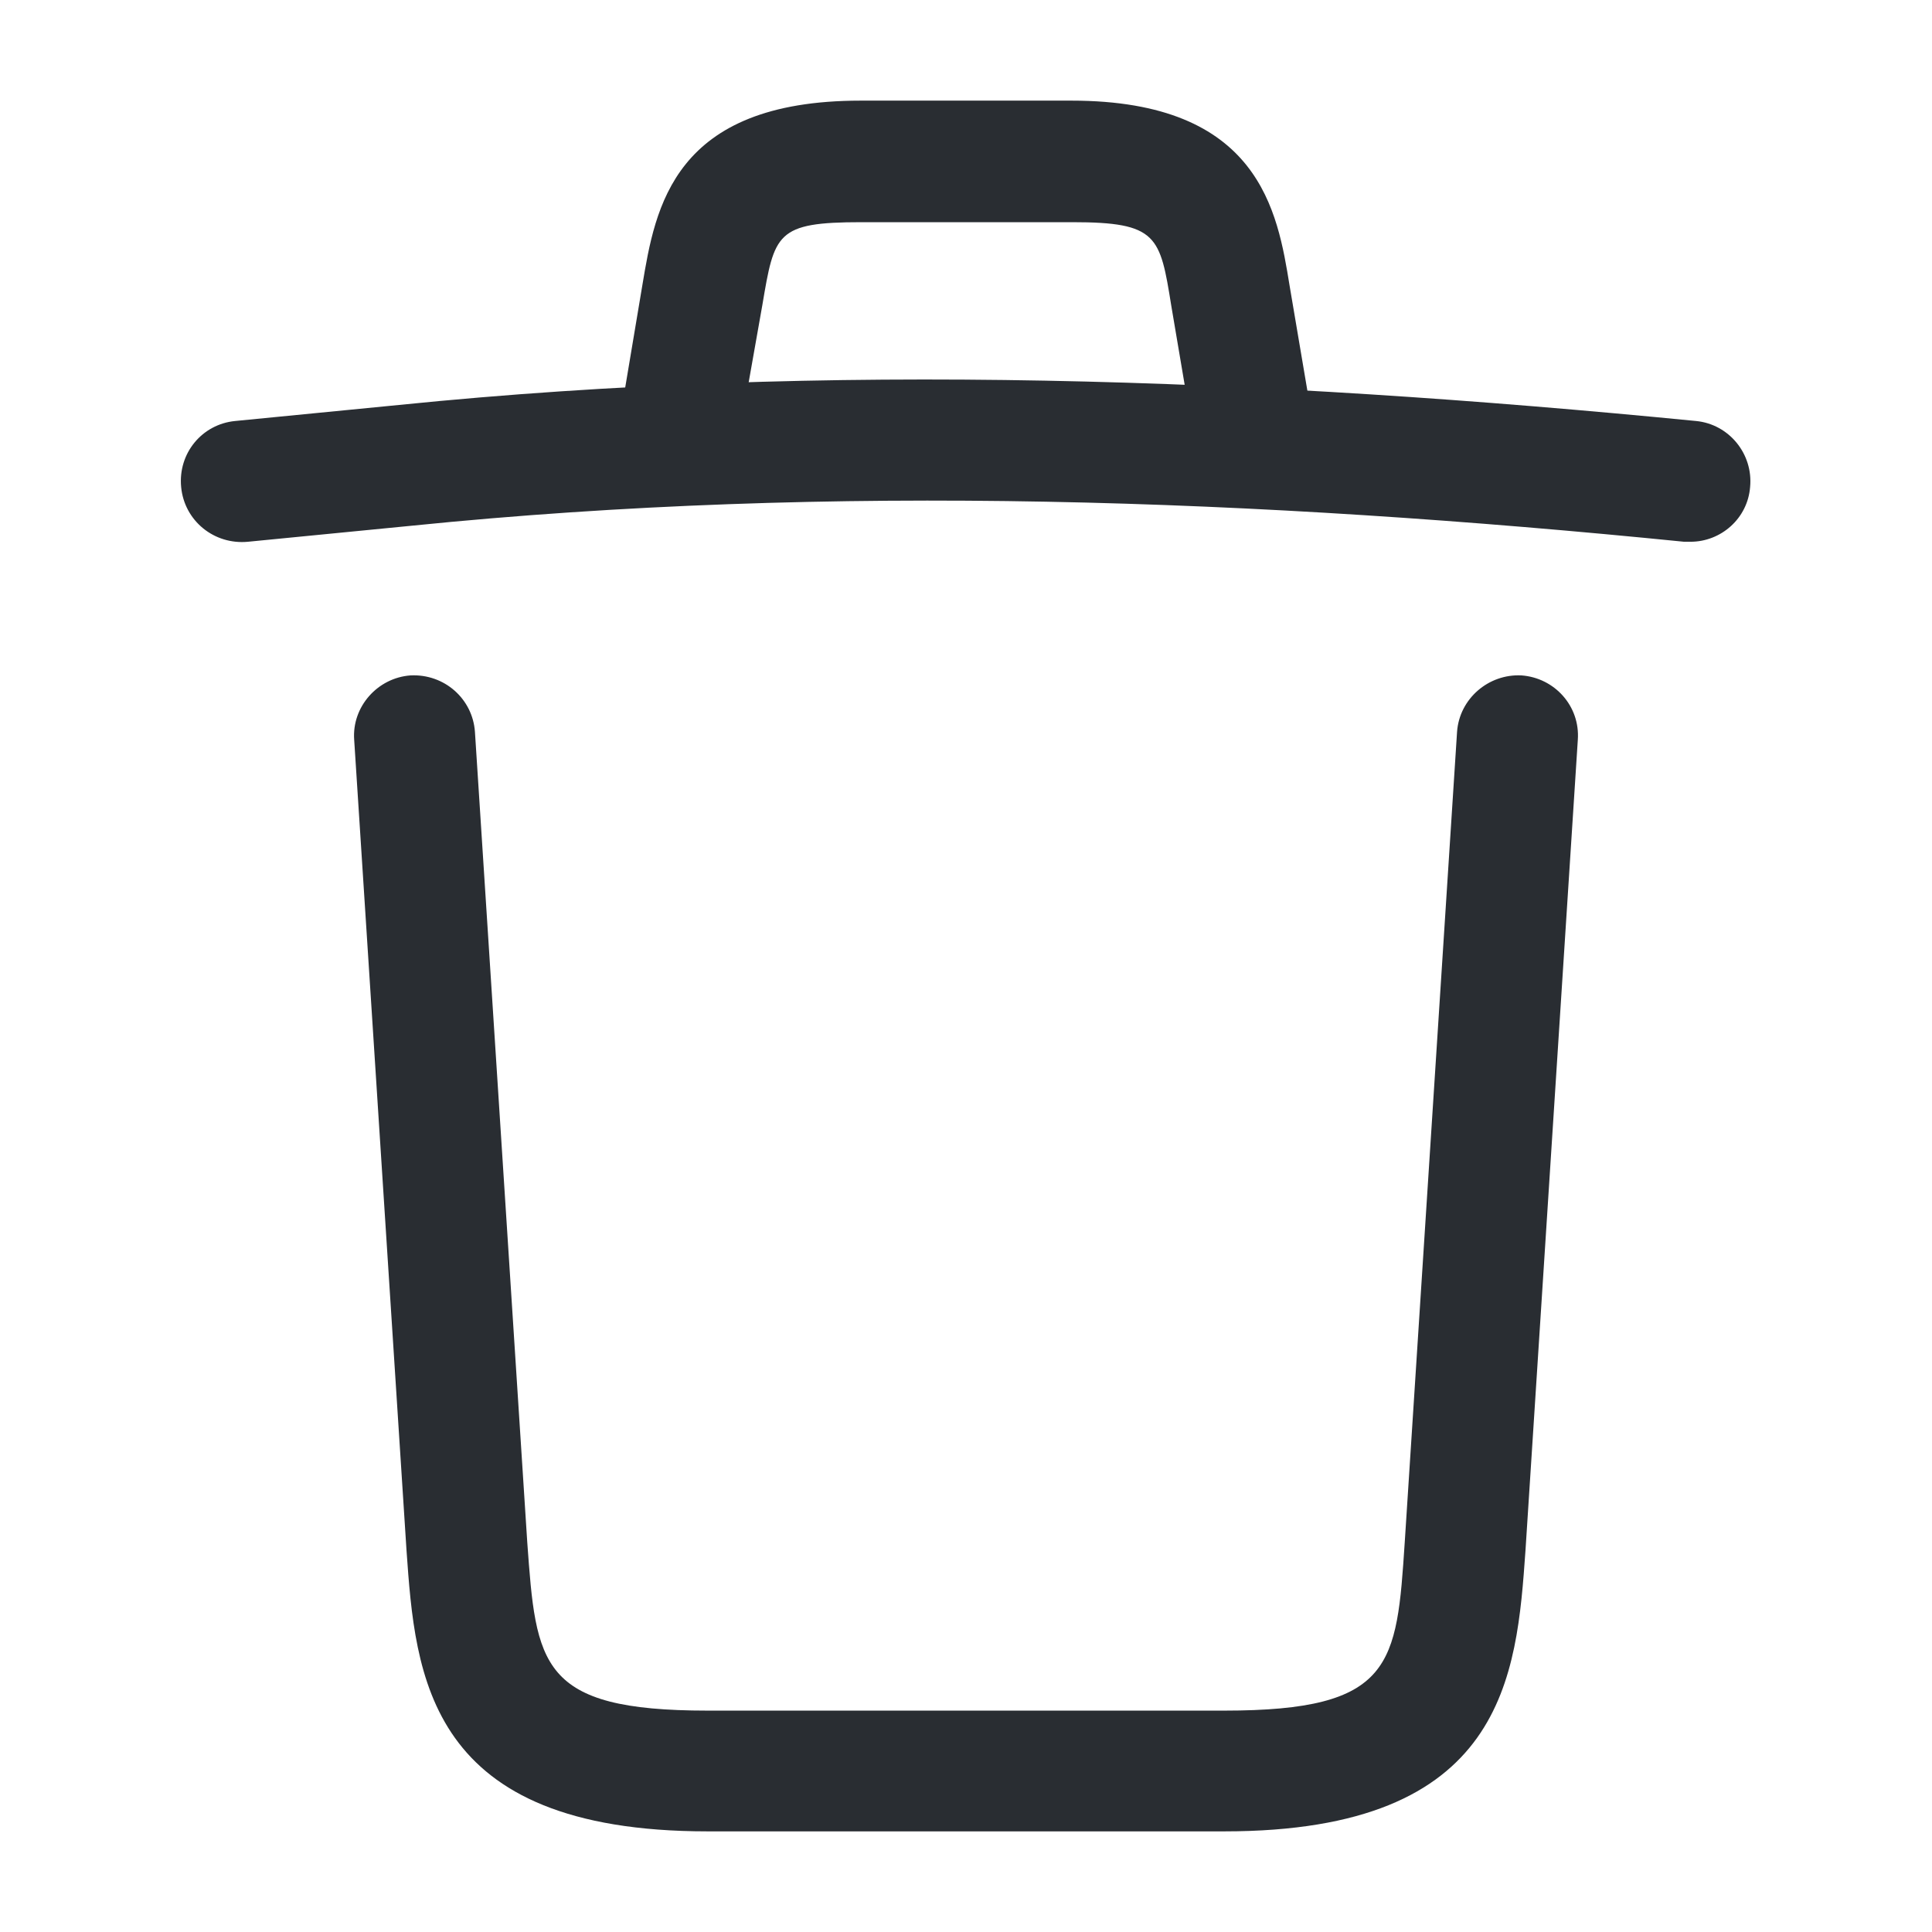 <svg width="34" height="34" viewBox="0 0 34 34" fill="none" xmlns="http://www.w3.org/2000/svg">
<path d="M29.75 9.534C29.722 9.534 29.679 9.534 29.637 9.534C22.143 8.783 14.663 8.5 7.254 9.251L4.364 9.534C3.769 9.591 3.244 9.166 3.188 8.571C3.131 7.976 3.556 7.466 4.137 7.409L7.027 7.126C14.563 6.361 22.199 6.658 29.849 7.409C30.43 7.466 30.855 7.99 30.799 8.571C30.756 9.123 30.288 9.534 29.75 9.534Z" fill="#292D32"/>
<path d="M12.042 8.103C11.985 8.103 11.929 8.103 11.858 8.089C11.291 7.99 10.895 7.437 10.994 6.871L11.305 5.015C11.532 3.655 11.844 1.771 15.145 1.771H18.856C22.171 1.771 22.483 3.726 22.695 5.029L23.007 6.871C23.106 7.452 22.71 8.004 22.143 8.089C21.562 8.188 21.01 7.792 20.925 7.225L20.613 5.383C20.415 4.151 20.372 3.91 18.87 3.91H15.159C13.657 3.91 13.629 4.108 13.416 5.369L13.09 7.211C13.005 7.735 12.552 8.103 12.042 8.103Z" fill="#292D32"/>
<path d="M21.547 32.229H12.452C7.508 32.229 7.31 29.495 7.154 27.285L6.233 13.019C6.191 12.438 6.644 11.928 7.225 11.886C7.82 11.857 8.316 12.297 8.358 12.877L9.279 27.143C9.435 29.297 9.492 30.104 12.452 30.104H21.547C24.522 30.104 24.579 29.297 24.721 27.143L25.642 12.877C25.684 12.297 26.194 11.857 26.775 11.886C27.356 11.928 27.809 12.424 27.767 13.019L26.846 27.285C26.69 29.495 26.492 32.229 21.547 32.229Z" fill="#292D32"/>
</svg>
